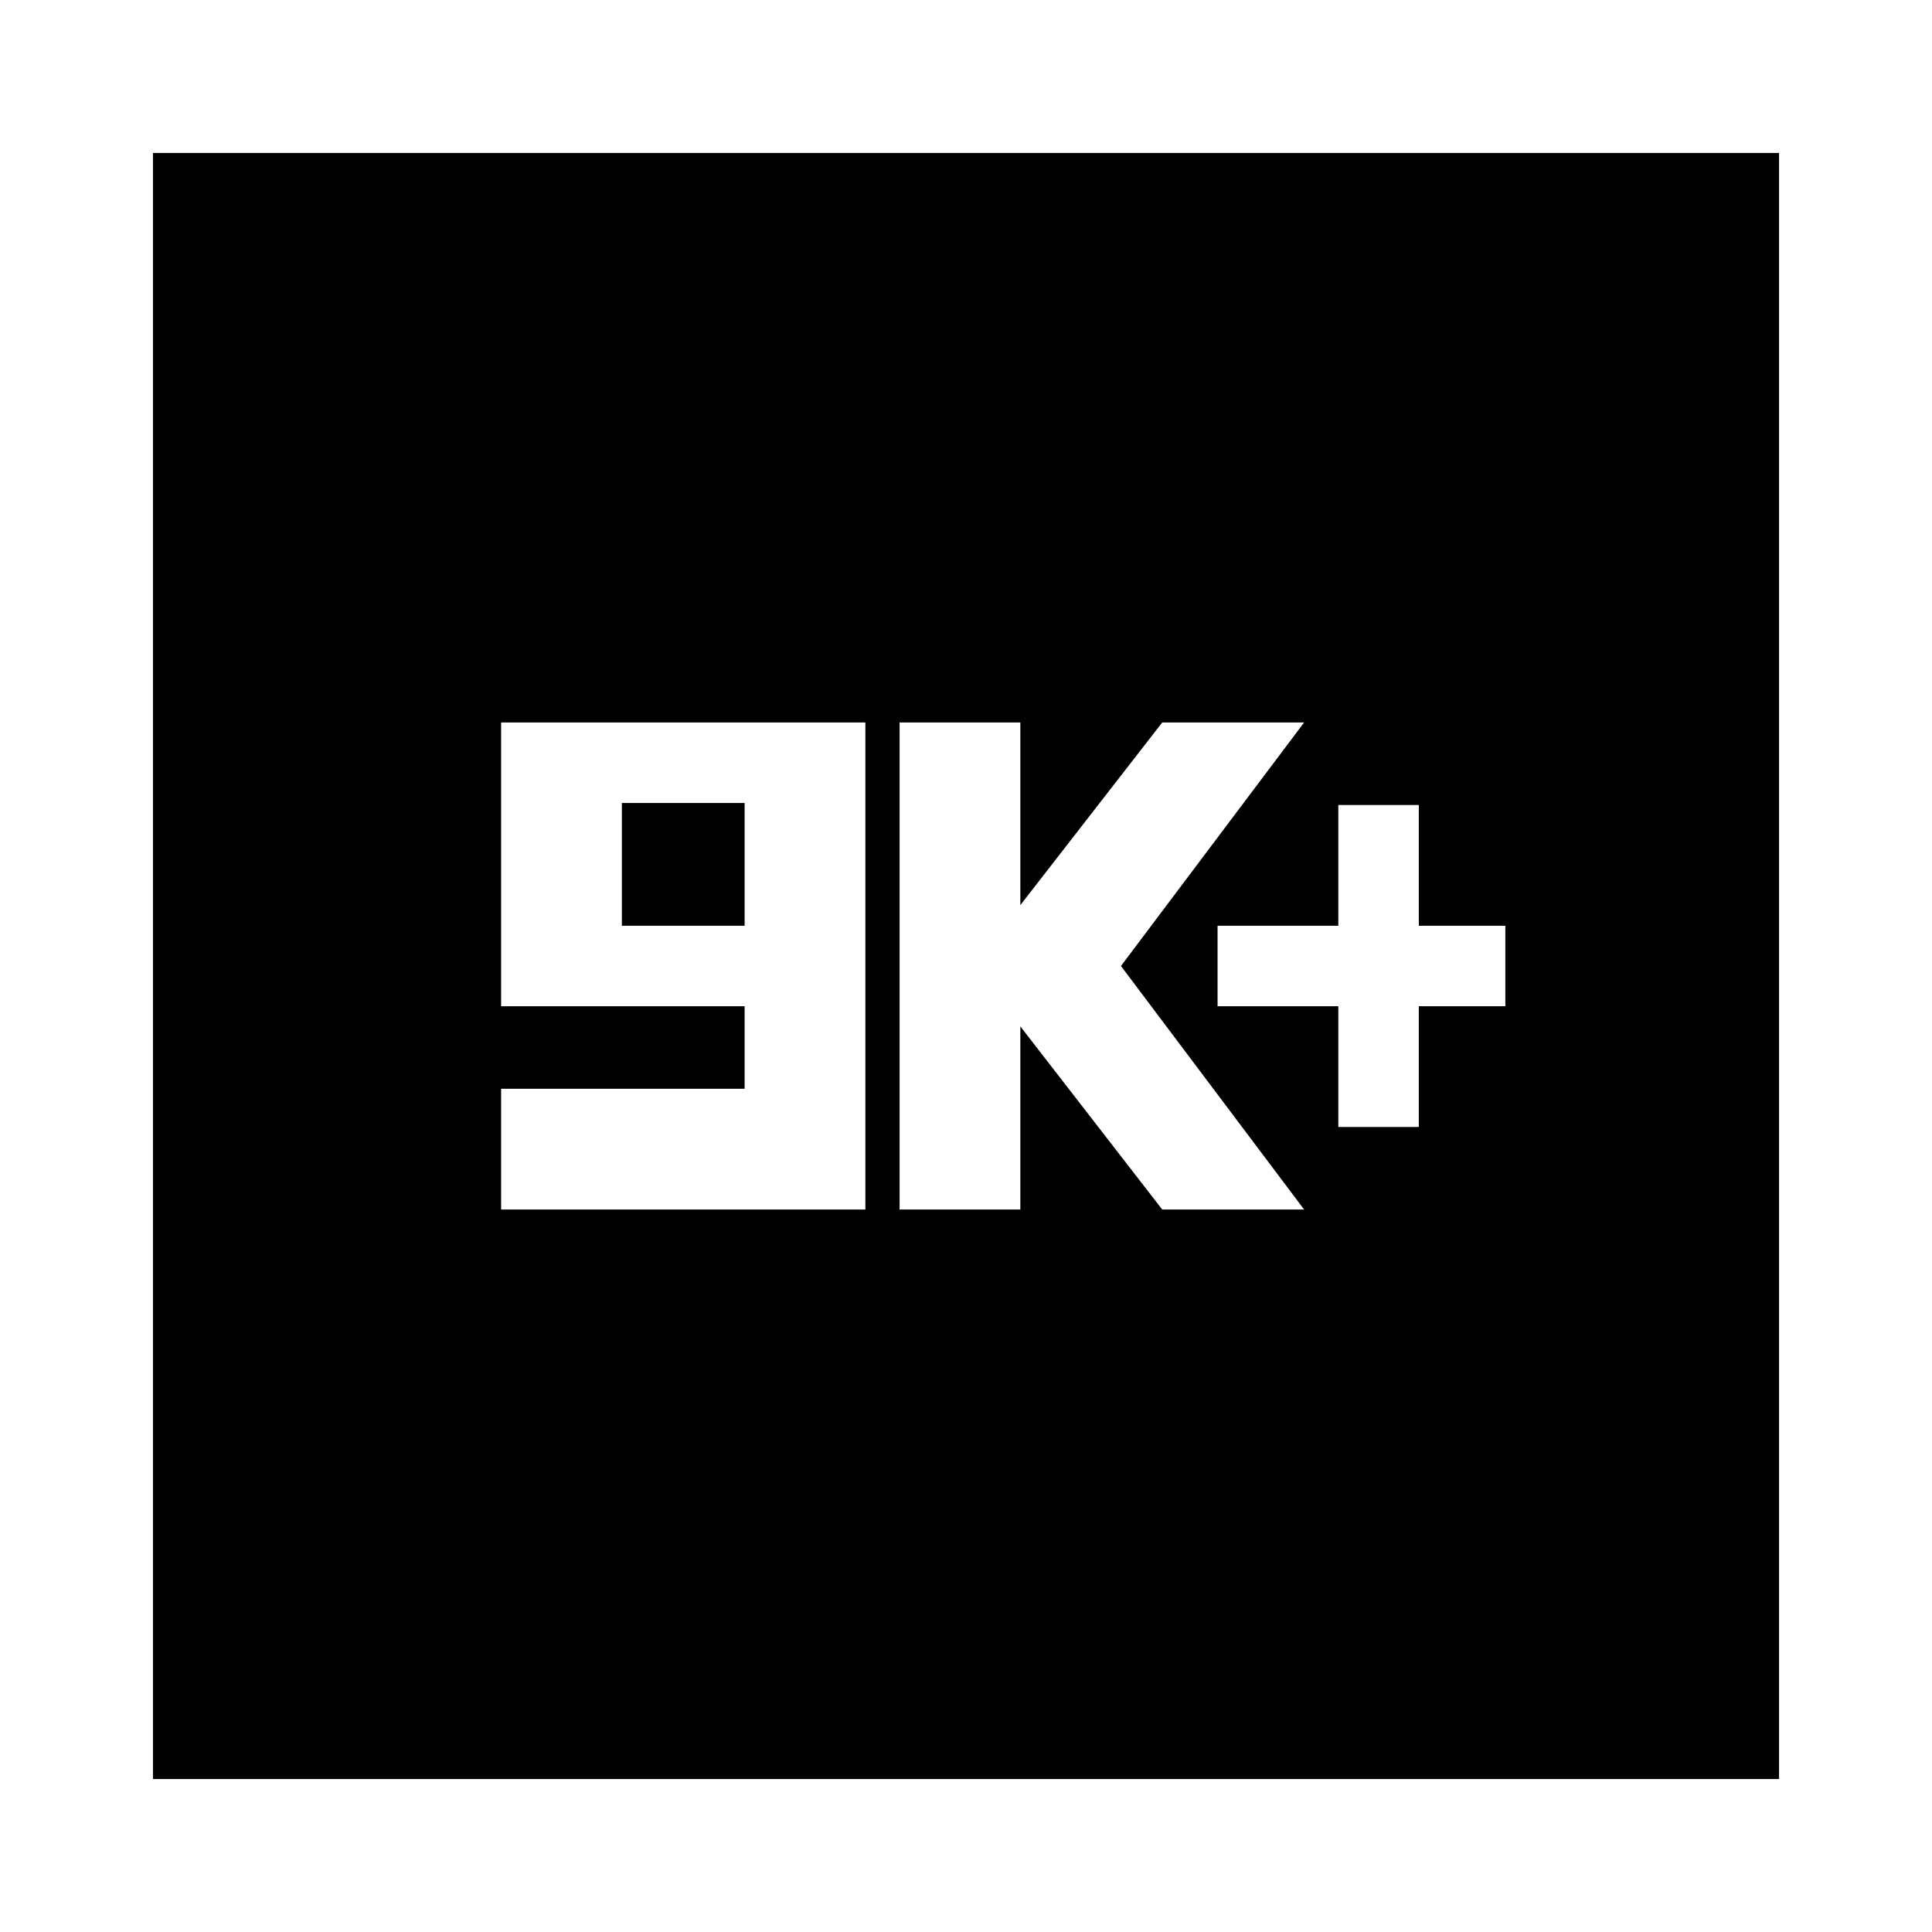 <svg xmlns="http://www.w3.org/2000/svg" height="24" viewBox="0 -960 960 960" width="24"><path d="M249-359h181v-242H249v141h121v41H249v60Zm60-141v-61h61v61h-61Zm138 141h60v-91l70.5 91H648l-91-121 91-121h-70.5L507-510.25V-601h-60v242Zm218-41h40v-60h43v-40h-43v-60h-40v60h-60v40h60v60ZM76-76v-808h808v808H76Z"/></svg>